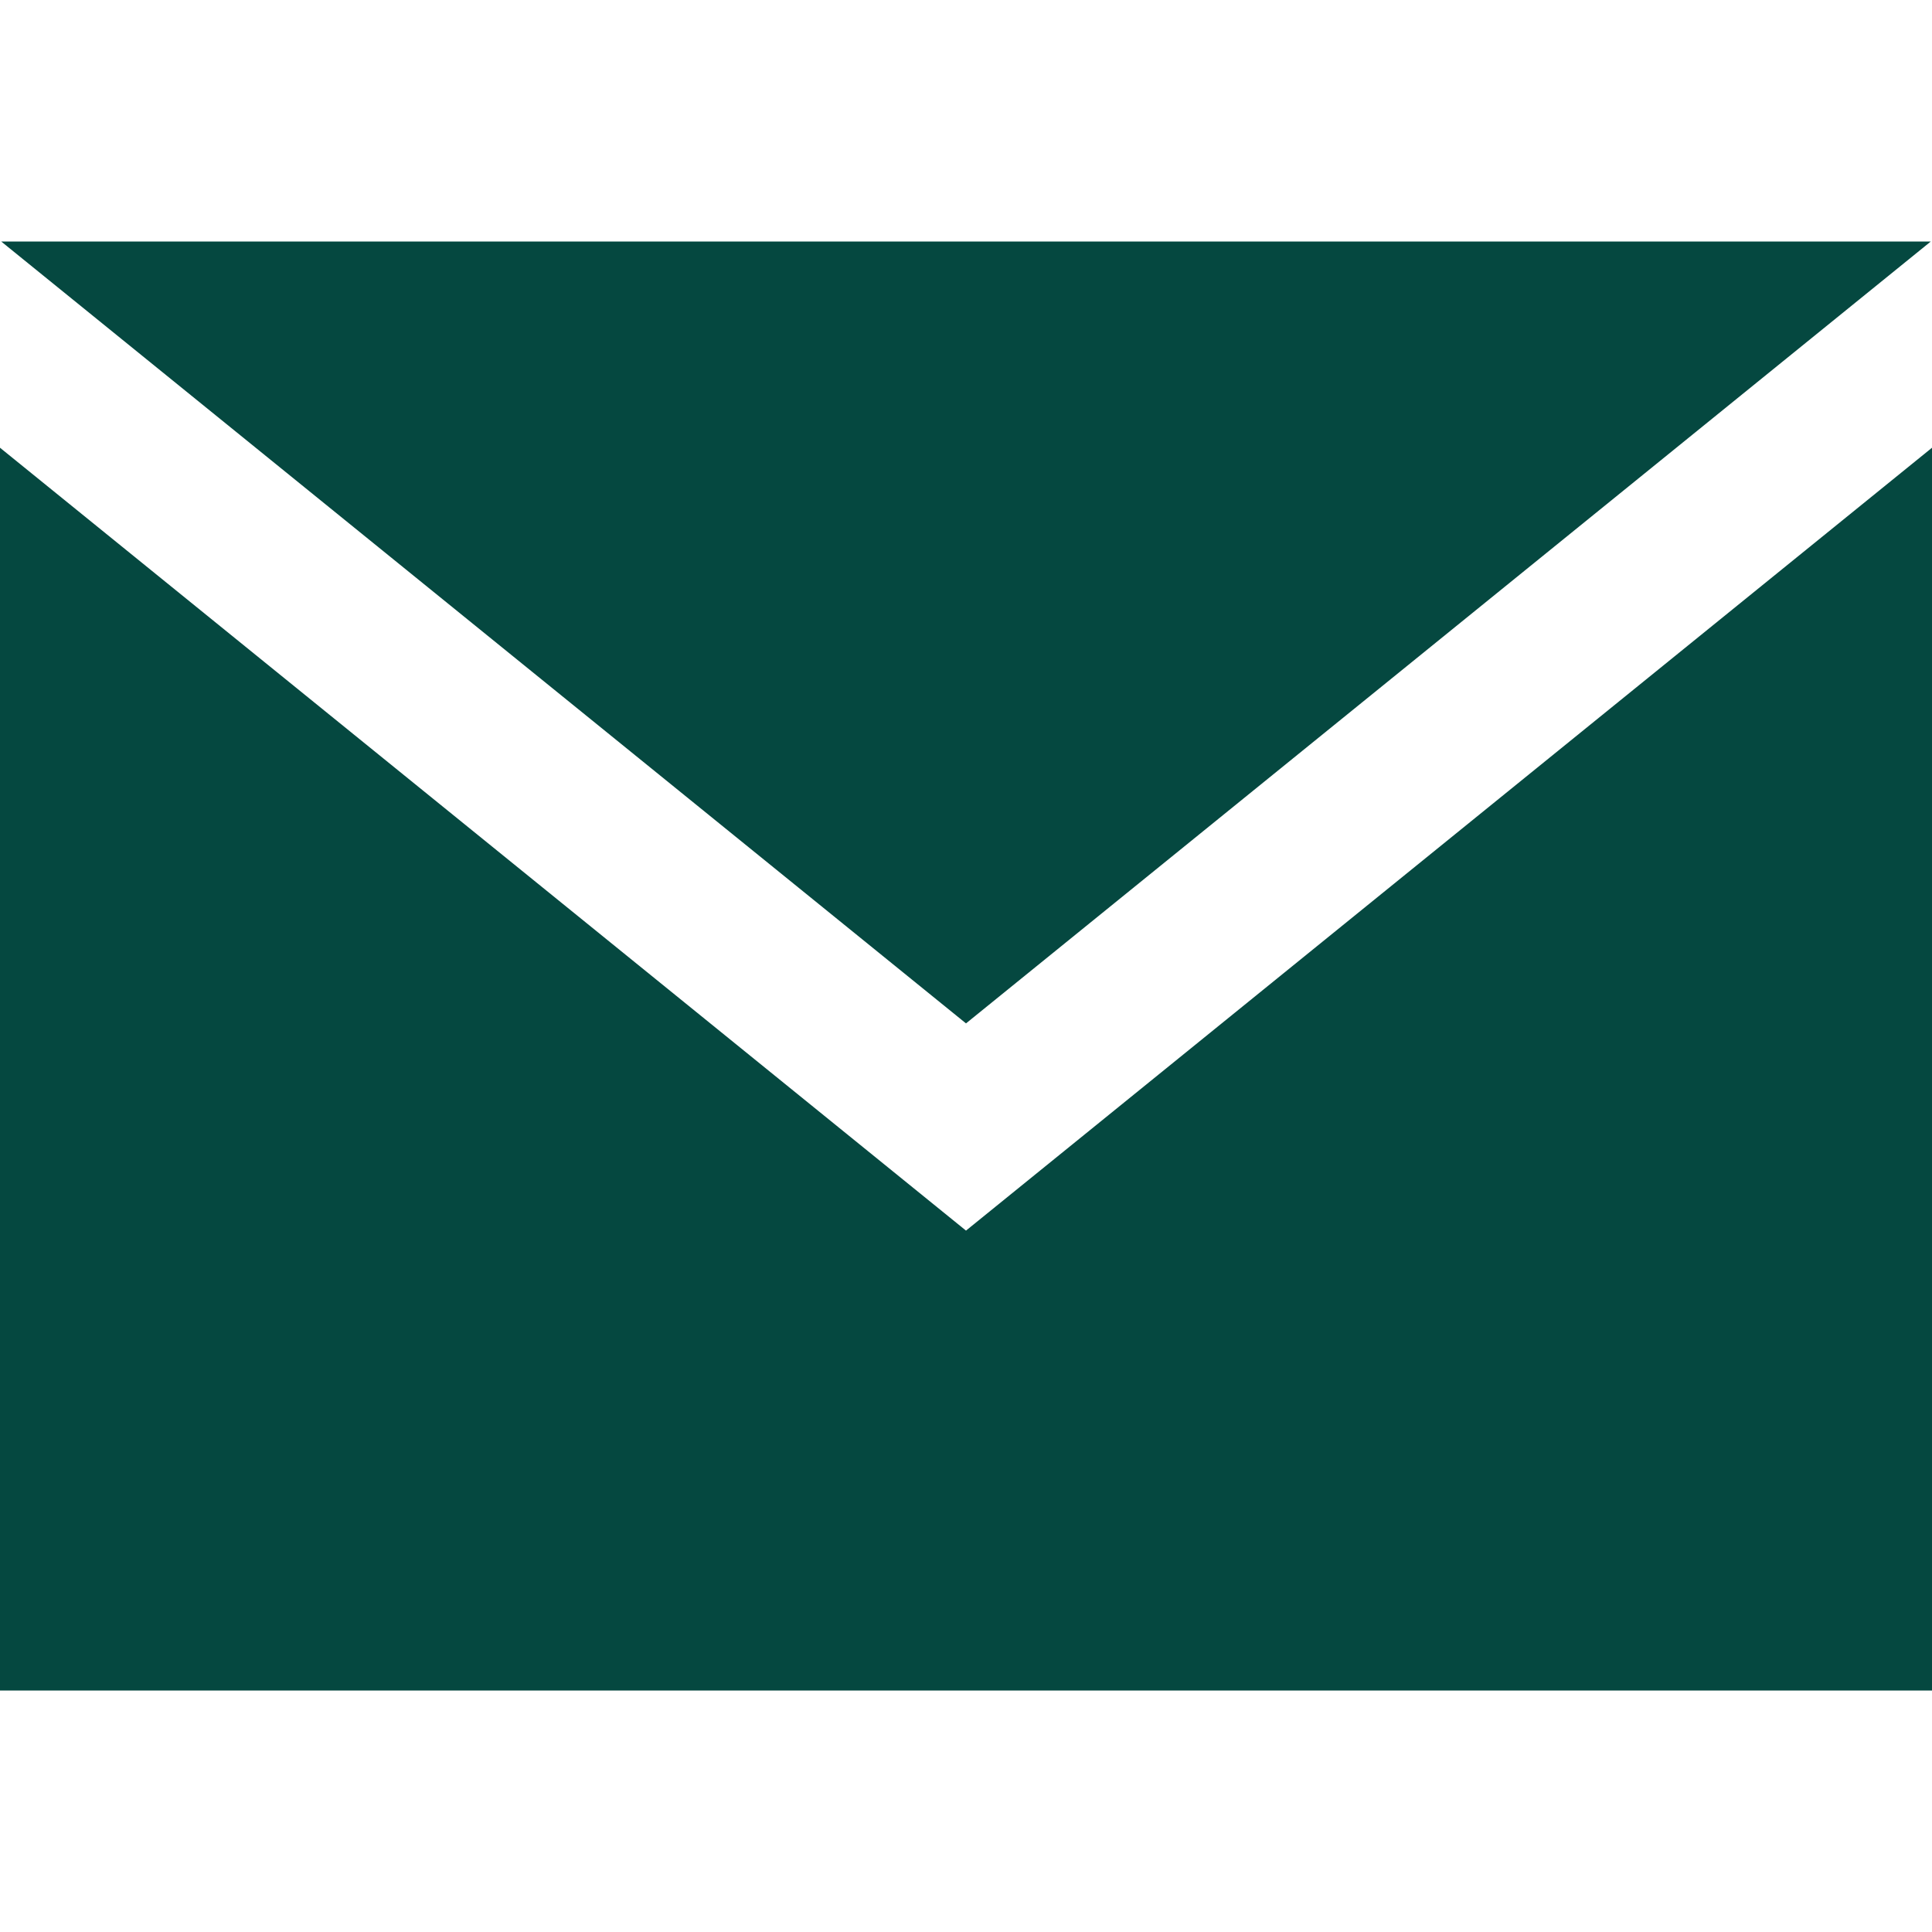 <svg xmlns="http://www.w3.org/2000/svg" width="24" height="24" viewBox="0 0 24 24"><path fill="#054840" d="M12 12.713l-11.985-9.713h23.97l-11.985 9.713zm0 2.574l-12-9.725v15.438h24v-15.438l-12 9.725z"/></svg>